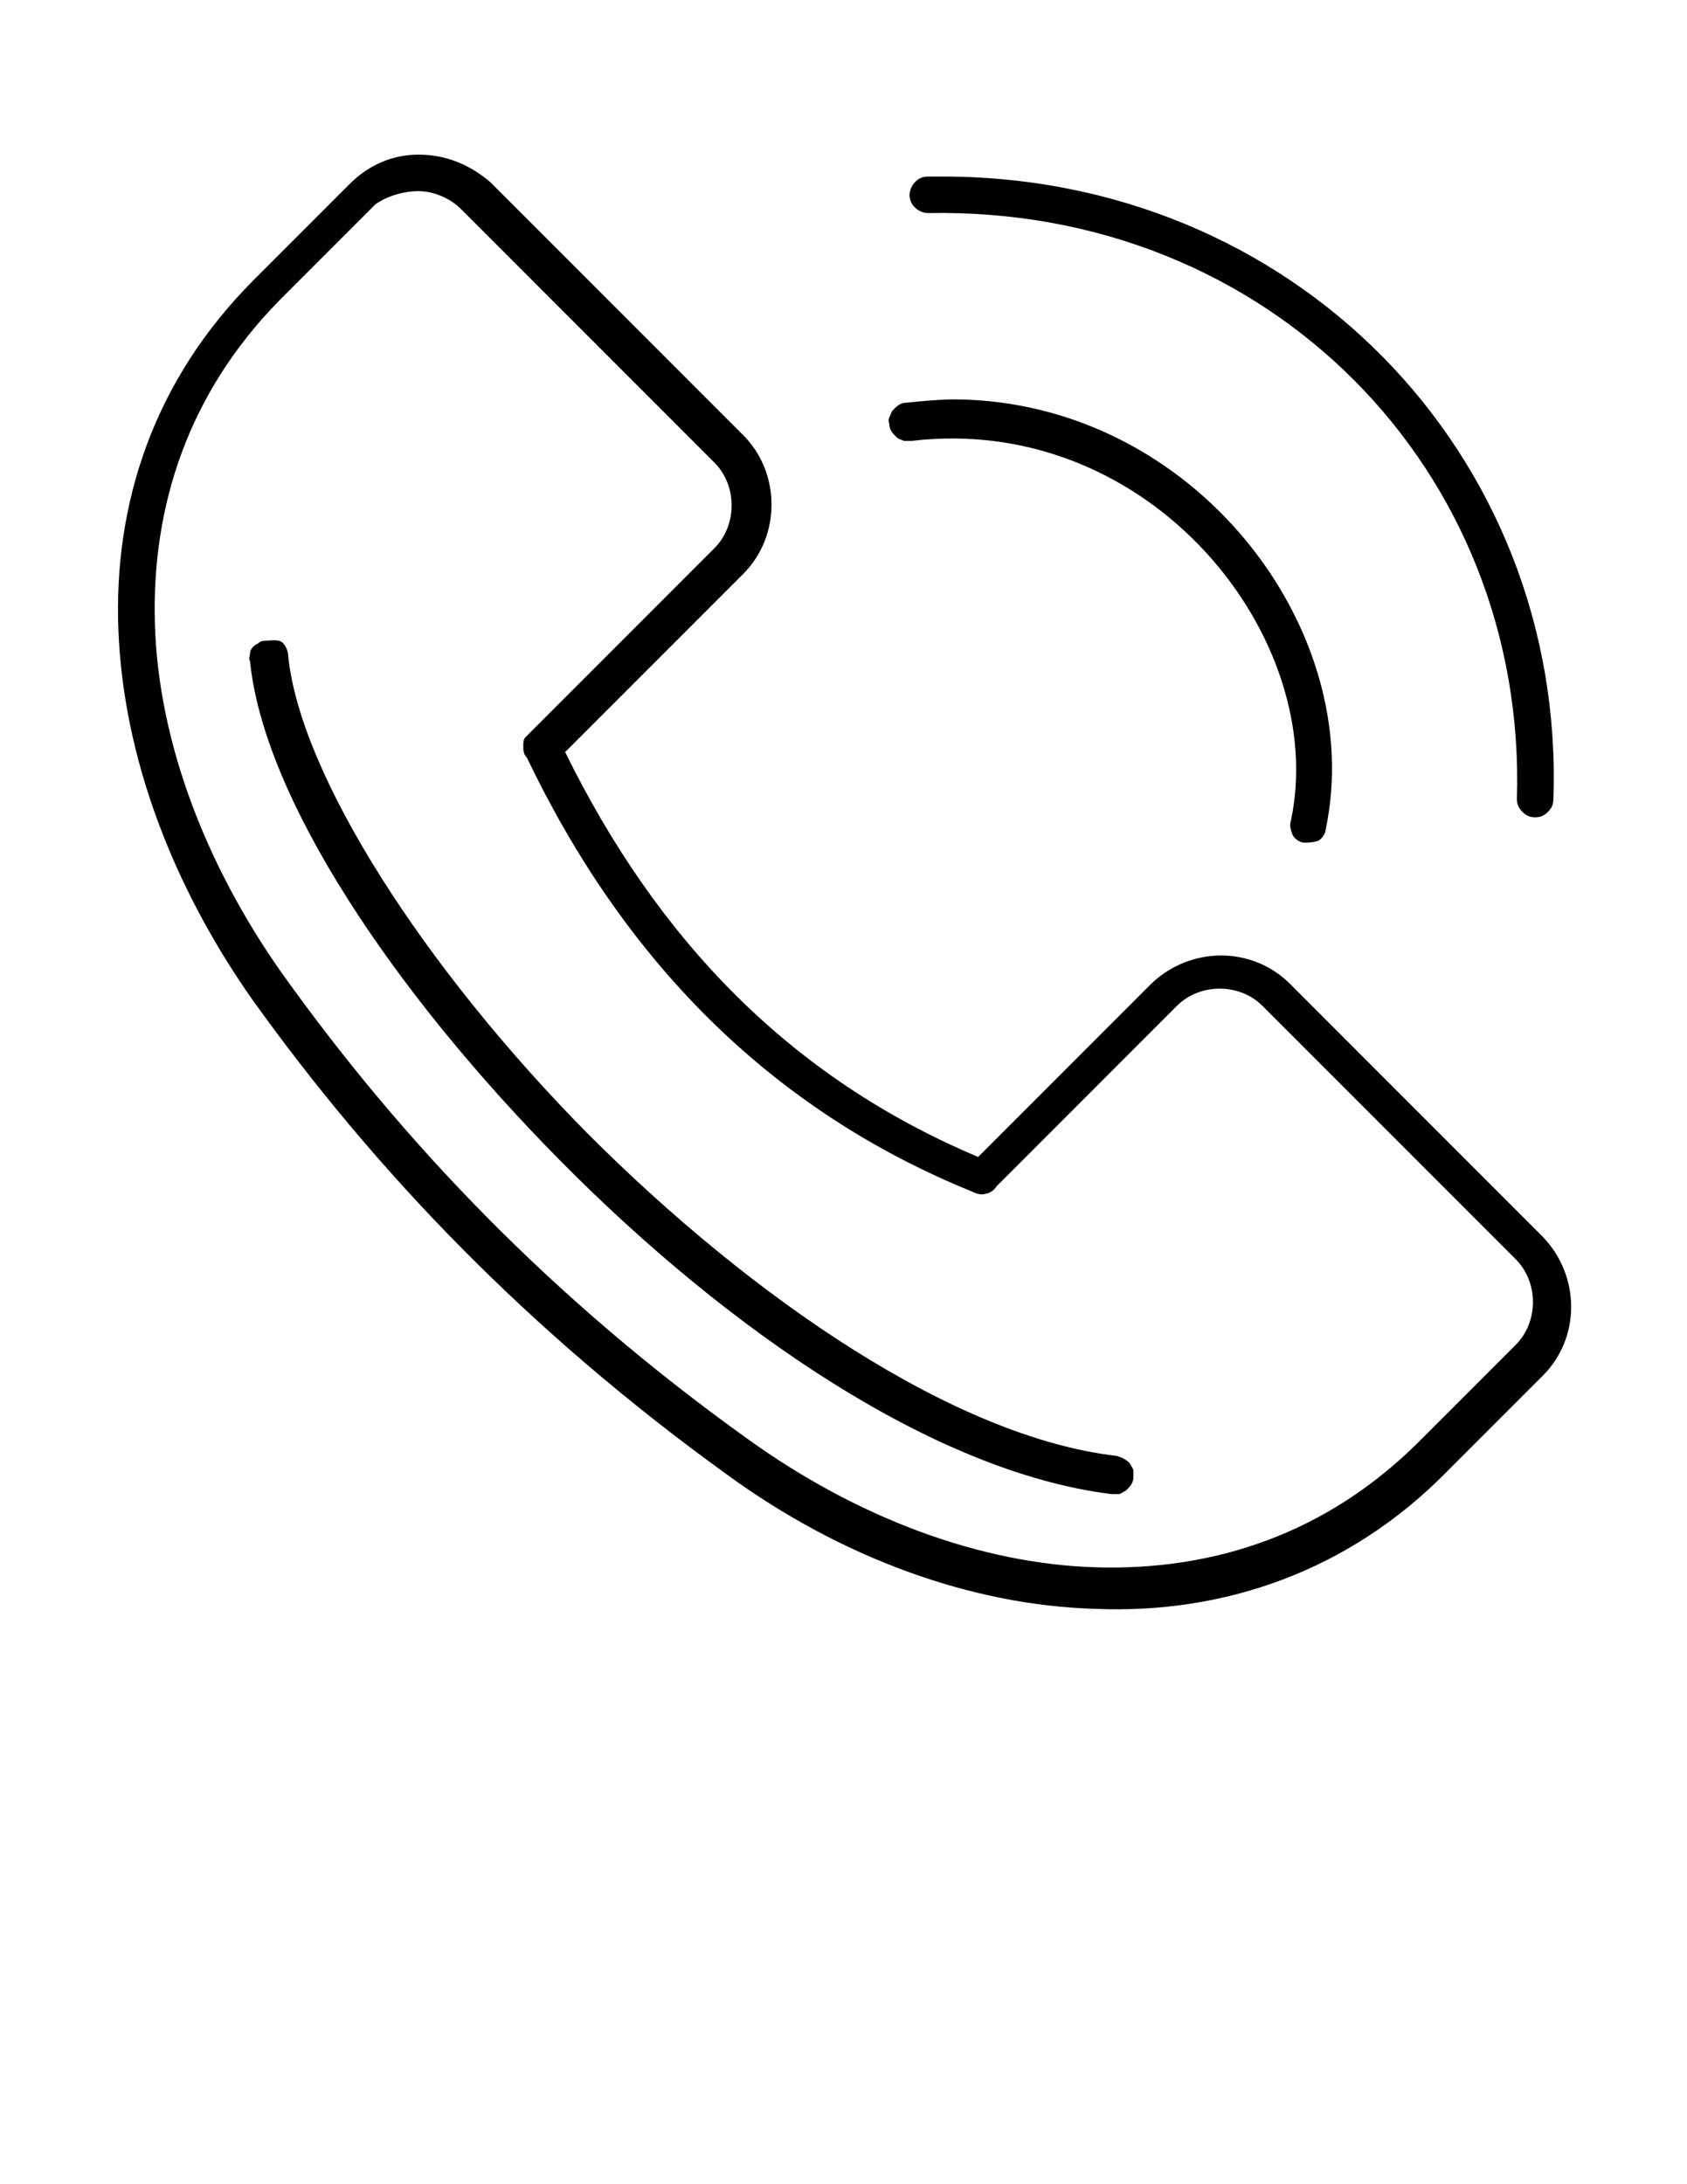 <?xml version="1.0" encoding="utf-8"?>
<!-- Generator: Adobe Illustrator 16.0.0, SVG Export Plug-In . SVG Version: 6.00 Build 0)  -->
<!DOCTYPE svg PUBLIC "-//W3C//DTD SVG 1.1//EN" "http://www.w3.org/Graphics/SVG/1.1/DTD/svg11.dtd">
<svg version="1.1" id="Camada_1" xmlns="http://www.w3.org/2000/svg" xmlns:xlink="http://www.w3.org/1999/xlink" x="0px" y="0px"
	 width="612px" height="792px" viewBox="0 0 612 792" enable-background="new 0 0 612 792" xml:space="preserve">
<g transform="translate(0,-952.362)">
	<path stroke="#000000" stroke-miterlimit="10" d="M151.776,1008.933c-9.18,0-17.748,3.672-24.48,10.404l-34.884,34.884
		c-36.108,36.108-50.796,80.784-48.96,126.684c1.836,45.9,19.584,92.412,48.348,133.416l0,0
		c44.676,62.424,100.368,120.563,172.584,172.584l0,0c40.396,29.375,87.521,47.123,133.416,48.348
		c45.9,1.836,91.188-13.464,126.688-49.572l34.884-34.883c13.464-13.465,13.464-35.497,0-49.572l-91.8-91.8
		c-13.469-13.464-35.496-13.464-49.572,0l0,0l-63.036,63.036c-68.544-28.764-116.892-78.948-150.552-147.491l64.872-64.872
		c13.464-13.464,13.464-36.108,0-49.572l-91.8-91.8C169.524,1011.994,160.956,1008.933,151.776,1008.933L151.776,1008.933z
		 M151.776,1021.174c5.508,0,11.628,2.448,15.912,6.732l91.8,91.8c8.568,8.568,8.568,23.256,0,31.824l-66.708,66.708
		c-0.612,0.612-1.224,1.224-1.836,1.836c-0.612,0.612-0.612,1.836-0.612,2.448c0,1.836,0,3.06,1.224,4.284
		c34.884,72.828,87.516,127.296,161.568,157.284c1.224,0.612,3.06,1.229,4.284,0.612c1.224,0,3.06-1.224,3.672-2.448l65.484-65.48
		l0,0c8.563-8.568,23.256-8.568,31.819,0l91.804,91.8c8.564,8.568,8.564,23.257,0,31.823l-34.888,34.885
		c-33.66,33.659-74.664,47.123-117.504,45.899c-42.84-1.228-87.516-18.36-126.684-46.516
		c-70.992-50.796-125.46-107.712-169.524-169.521l0,0c-27.54-39.168-44.676-83.844-45.9-126.684s12.24-83.844,45.288-117.504
		l34.884-34.884C140.148,1023.01,146.268,1021.174,151.776,1021.174L151.776,1021.174z"/>
	<path stroke="#000000" stroke-miterlimit="10" d="M339.66,1016.89c-1.229,0-1.836,0-3.063,0c-1.836,0-3.06,0.612-4.279,1.836
		c-1.229,1.224-1.836,3.06-1.836,4.284c0,1.836,0.607,3.06,1.836,4.284c1.224,1.224,3.06,1.836,4.279,1.836
		c124.236-2.448,217.872,93.636,214.2,212.976c0,1.836,0.612,3.06,1.836,4.284c1.229,1.224,2.448,1.836,4.284,1.836
		s3.063-0.612,4.284-1.836s1.836-2.448,1.836-4.284C567.324,1117.257,468.792,1015.665,339.66,1016.89L339.66,1016.89z"/>
	<path stroke="#000000" stroke-miterlimit="10" d="M346.392,1097.674c-5.508,0-11.628,0.612-17.748,1.224
		c-1.836,0-3.06,1.224-4.279,2.448c-0.612,0.612-0.612,1.224-1.229,2.448c-0.607,1.224,0,1.836,0,2.448
		c0,1.836,1.229,3.06,2.448,4.284c0.612,0.612,1.224,0.612,2.448,1.224c0.607,0,1.836,0,2.448,0
		c87.516-10.404,152.388,72.216,138.312,138.312c-0.612,1.836,0,3.06,0.612,4.896c0.607,1.224,2.443,2.448,3.672,2.448
		c1.224,0,3.06,0,4.896-0.612c1.229-0.612,2.448-2.448,2.448-3.672C495.72,1180.906,432.684,1098.286,346.392,1097.674z"/>
	<path stroke="#000000" stroke-miterlimit="10" d="M96.696,1185.19c-0.612,0-1.836,0-2.448,0.612
		c-0.612,0.612-1.224,0.612-1.836,1.224c-0.612,0.612-1.224,1.224-1.224,2.448c0,0.612-0.612,1.836,0,2.448
		c4.896,49.572,52.02,119.952,112.608,181.151c60.588,61.2,135.252,112.608,199.512,120.563c0.612,0,1.836,0,2.448,0
		s1.228-0.608,2.448-1.224c1.224-1.225,2.448-2.448,2.448-4.284c0-0.612,0-1.836,0-2.448c0-0.607-0.612-1.224-1.229-2.443
		c-1.224-1.229-2.446-1.838-4.284-2.449c-58.752-6.73-132.188-56.916-192.167-116.894
		c-59.364-59.978-104.652-130.354-108.936-173.81c0-1.224-0.612-3.06-1.836-4.284C100.98,1184.577,97.92,1185.19,96.696,1185.19
		L96.696,1185.19z"/>
</g>
</svg>
